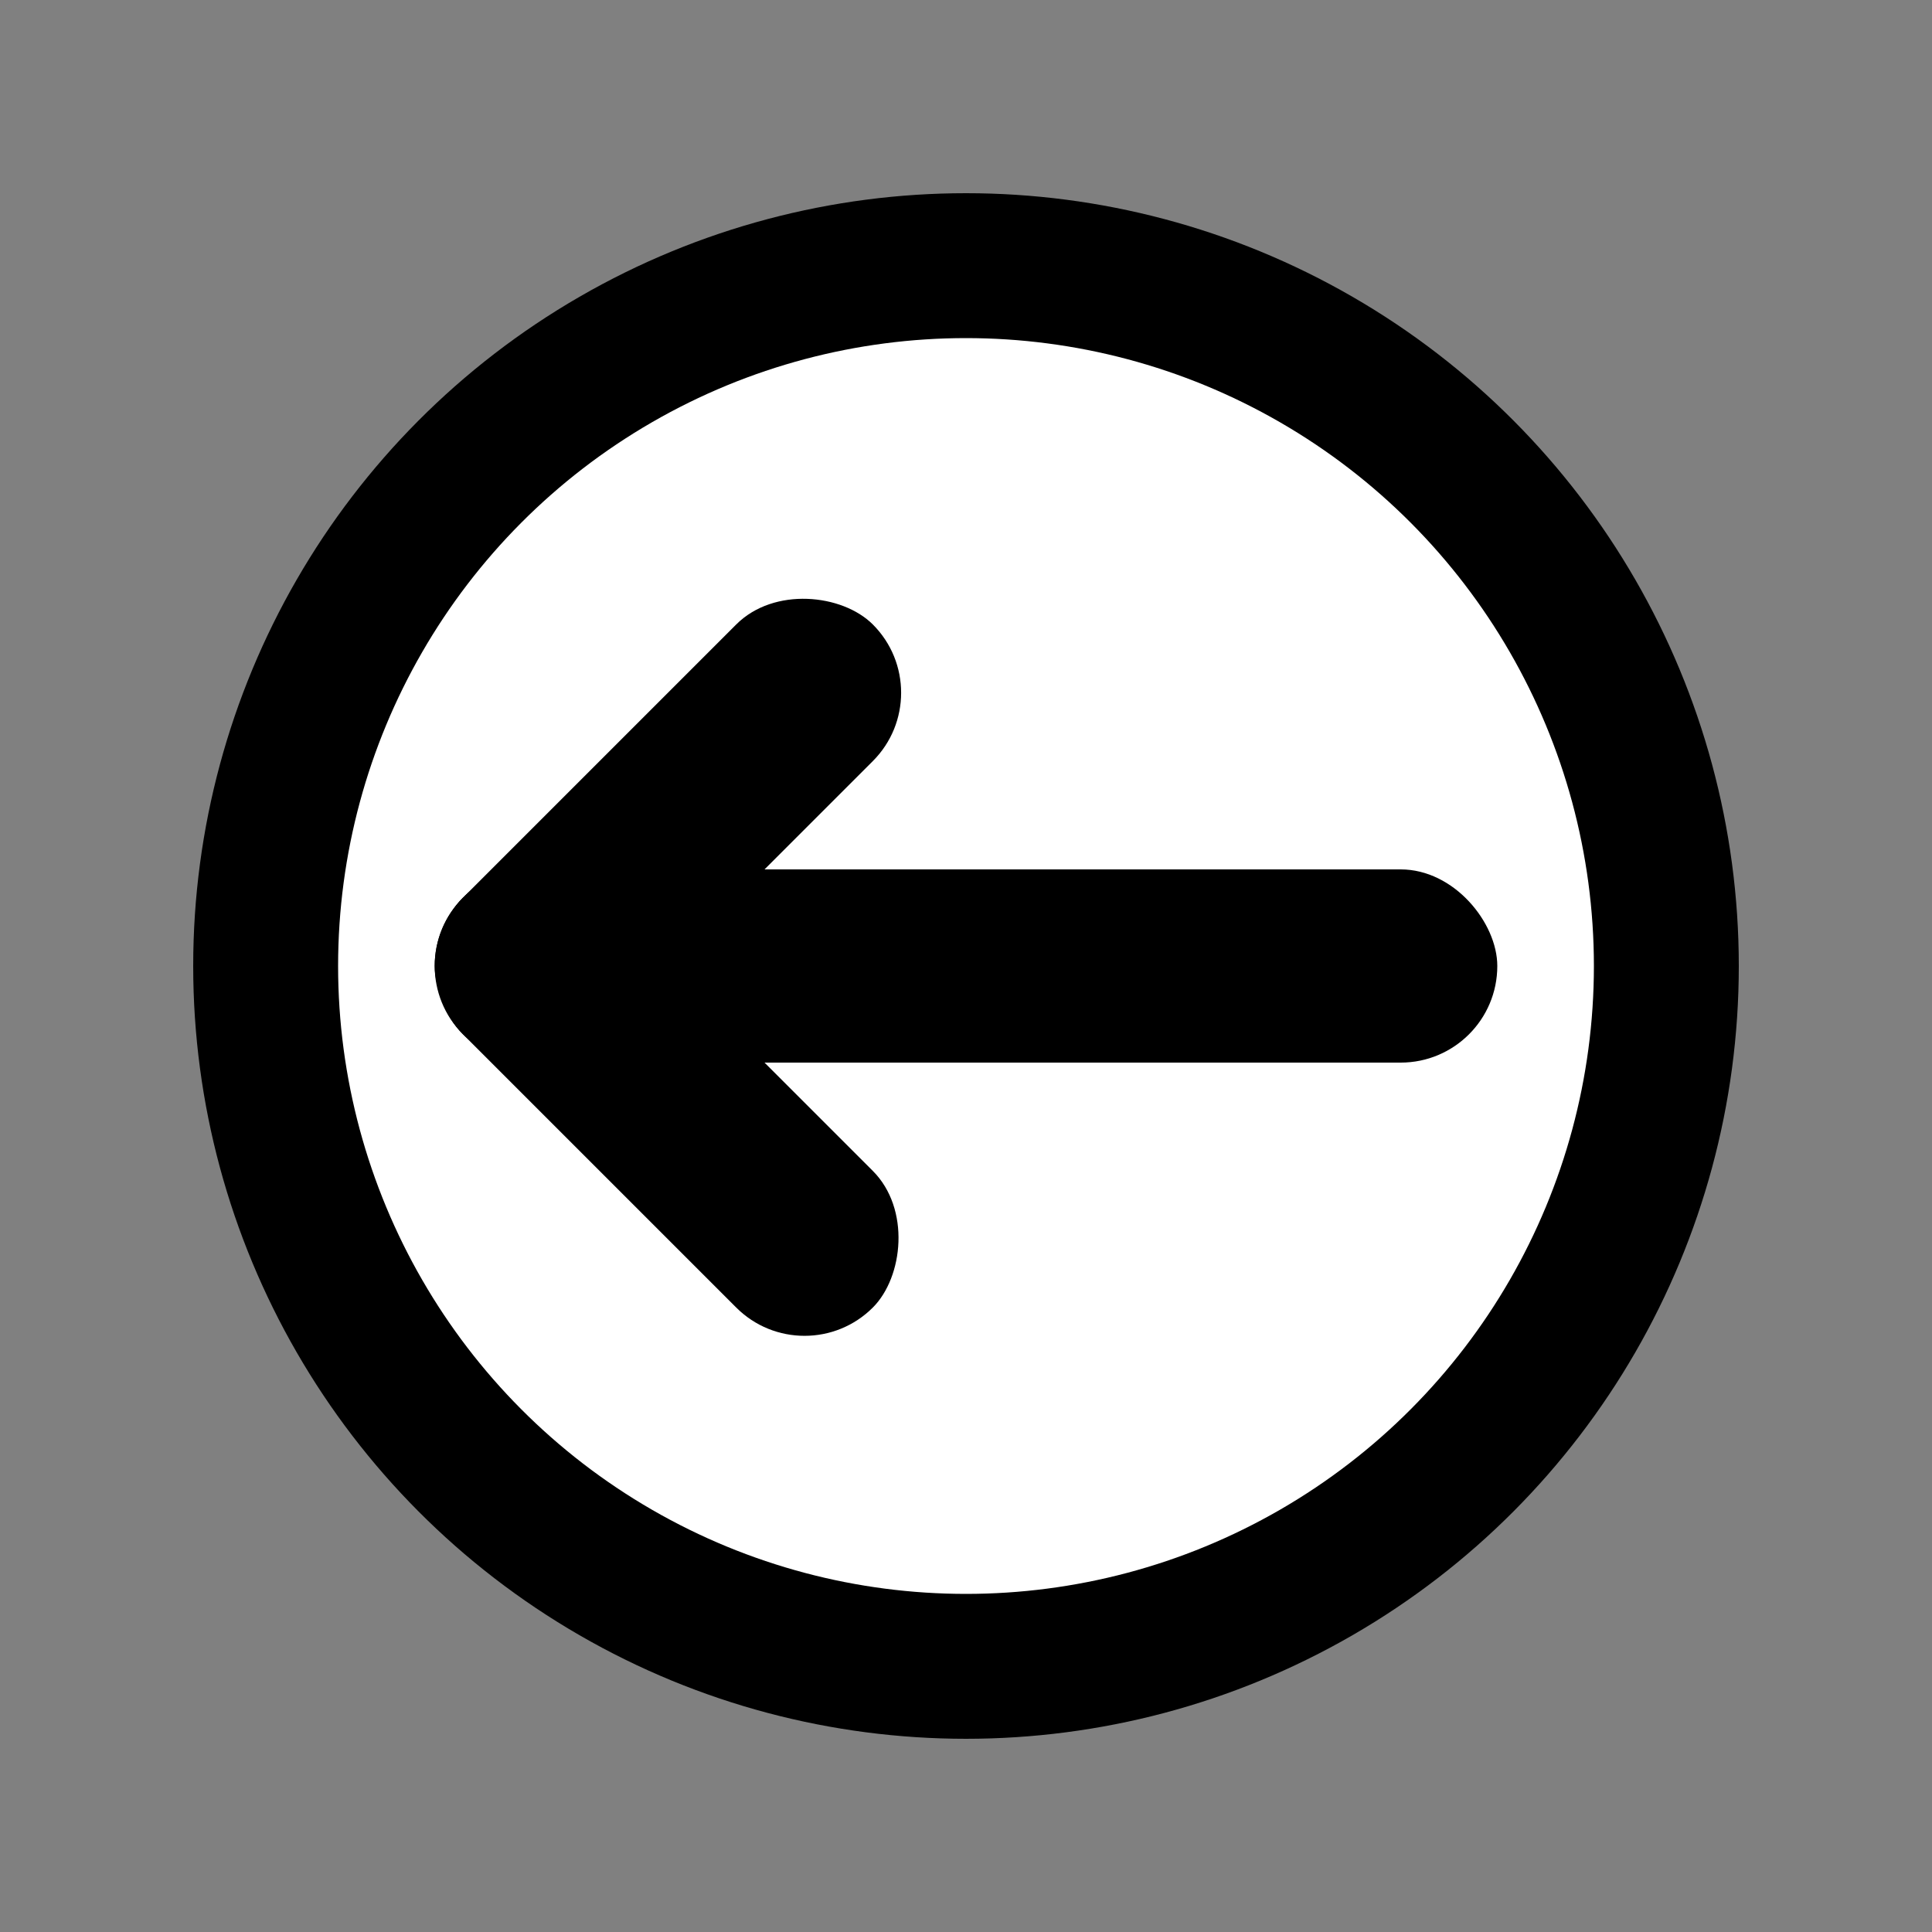 <?xml version="1.0" encoding="UTF-8" standalone="no"?>
<svg width="50px" height="50px" viewBox="0 0 20 20" id="Wycon-BackButton" preserveAspectRatio="xMidYMid slice" xmlns="http://www.w3.org/2000/svg">
	<rect x="0" y="0" width="20" height="20" fill="#808080" stroke="none"/>
	<circle cx="10" cy="10" r="8" fill="black"></circle>
	<circle cx="10" cy="10" r="6.5" fill="white"></circle>
	<rect width="11" fill="black" height="2" x="4.5" y="9"  ry="1"></rect>
	<rect width="6" fill="black" height="2" x="4.5" y="9"  ry="1" transform="rotate(45, 5.5, 10)"></rect>
	<rect width="6" fill="black" height="2" x="4.5" y="9"  ry="1" transform="rotate(-45, 5.5, 10)"></rect>
</svg>
